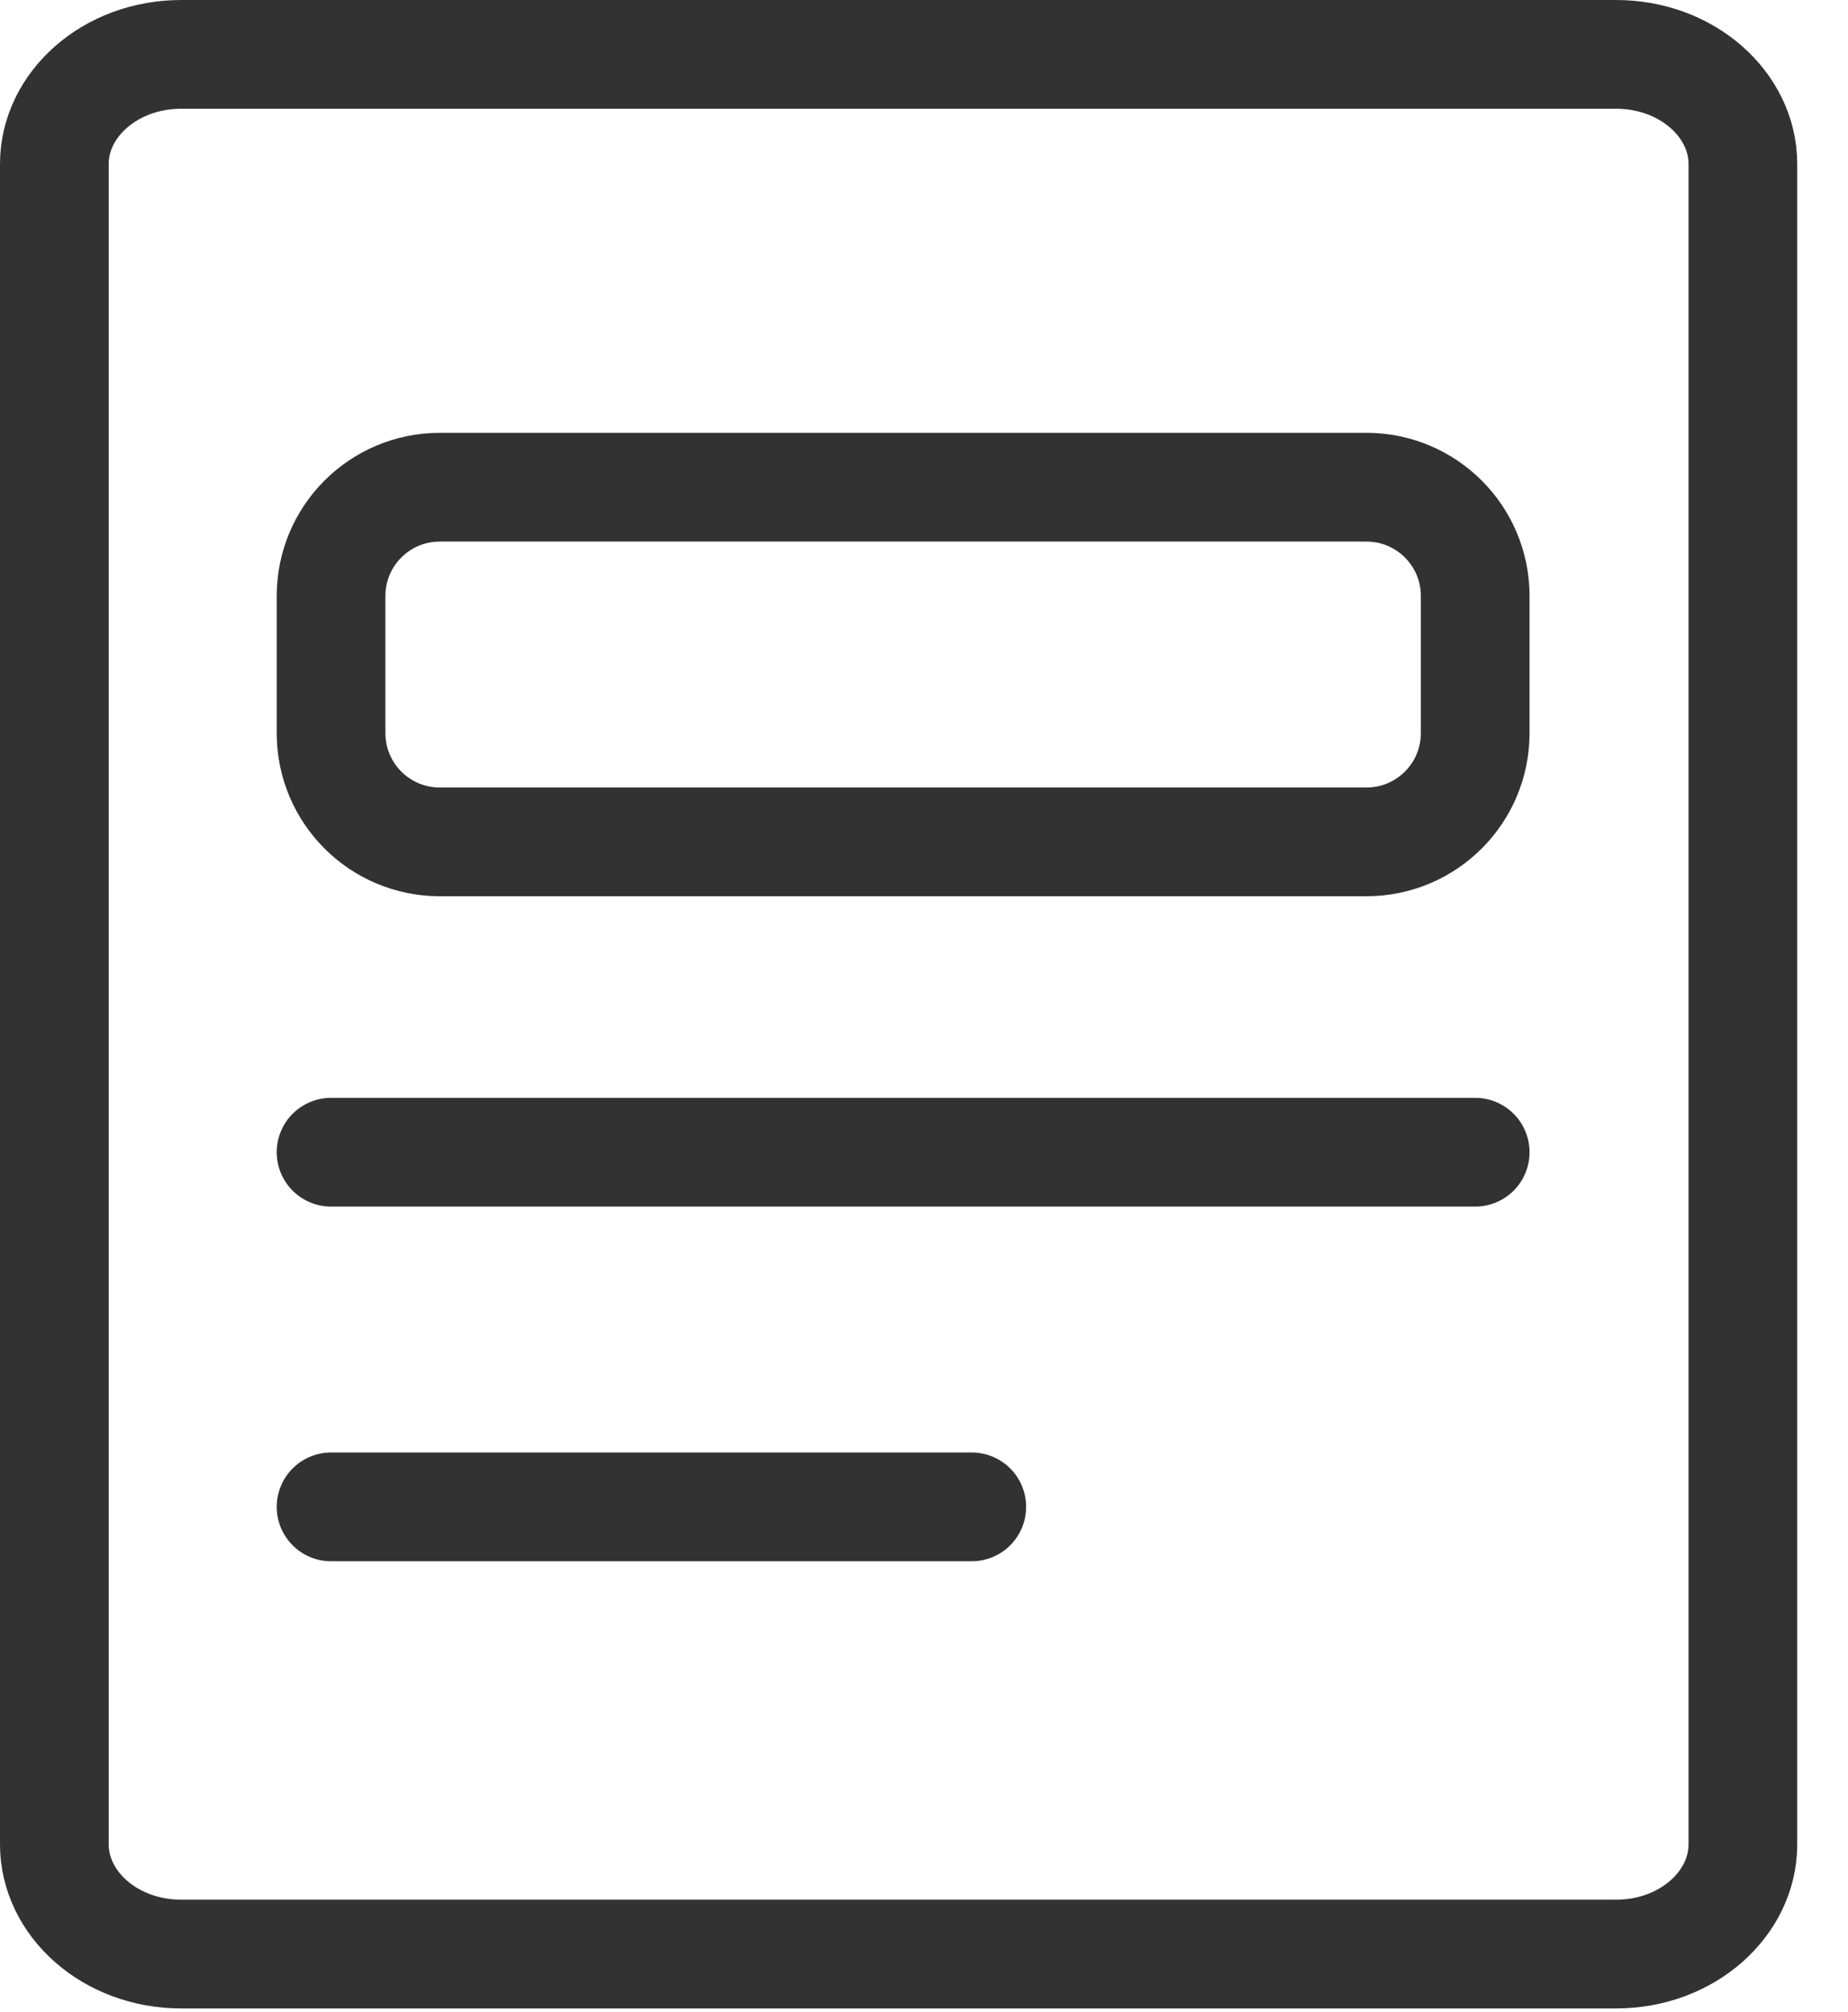 <?xml version="1.0" encoding="UTF-8"?>
<svg width="34px" height="37px" viewBox="0 0 34 37" version="1.1" xmlns="http://www.w3.org/2000/svg" xmlns:xlink="http://www.w3.org/1999/xlink">
    <!-- Generator: Sketch 46.2 (44496) - http://www.bohemiancoding.com/sketch -->
    <title>icon/myinfo-mypost@1x</title>
    <desc>Created with Sketch.</desc>
    <defs></defs>
    <g id="Symbols" stroke="none" stroke-width="1" fill="none" fill-rule="evenodd">
        <g id="icon/myinfo-mypost" stroke-width="2" stroke="#323232">
            <g>
                <path d="M32.066,33.924 L32.066,3.014 C32.066,1.926 31.042,1 29.732,1 L3.335,1 C2.024,1 1,1.926 1,3.014 L1,33.924 C1,35.013 2.024,35.94 3.335,35.94 L29.732,35.94 C31.042,35.94 32.066,35.013 32.066,33.924 Z" id="Stroke-1"></path>
                <g id="Group-5" transform="translate(6.091, 8.961)" stroke-linecap="round">
                    <g id="Group-6">
                        <path d="M2,0 L19.05,0 L19.05,9.32587341e-15 C20.154,9.12296728e-15 21.05,0.895 21.05,2 L21.05,4.523 L21.05,4.523 C21.05,5.628 20.154,6.523 19.05,6.523 L2,6.523 L2,6.523 C0.895,6.523 -6.97015661e-15,5.628 -7.10542736e-15,4.523 L-2.94913751e-15,2 L-1.33226763e-15,2 C-4.86483587e-16,0.895 0.895,1.97926296e-15 2,1.77635684e-15 Z" id="Stroke-5"></path>
                        <path d="M0,12.231 L21.05,12.231" id="Stroke-9"></path>
                        <path d="M0,18.754 L11.788,18.754" id="Stroke-11"></path>
                    </g>
                </g>
            </g>
        </g>
    </g>
</svg>